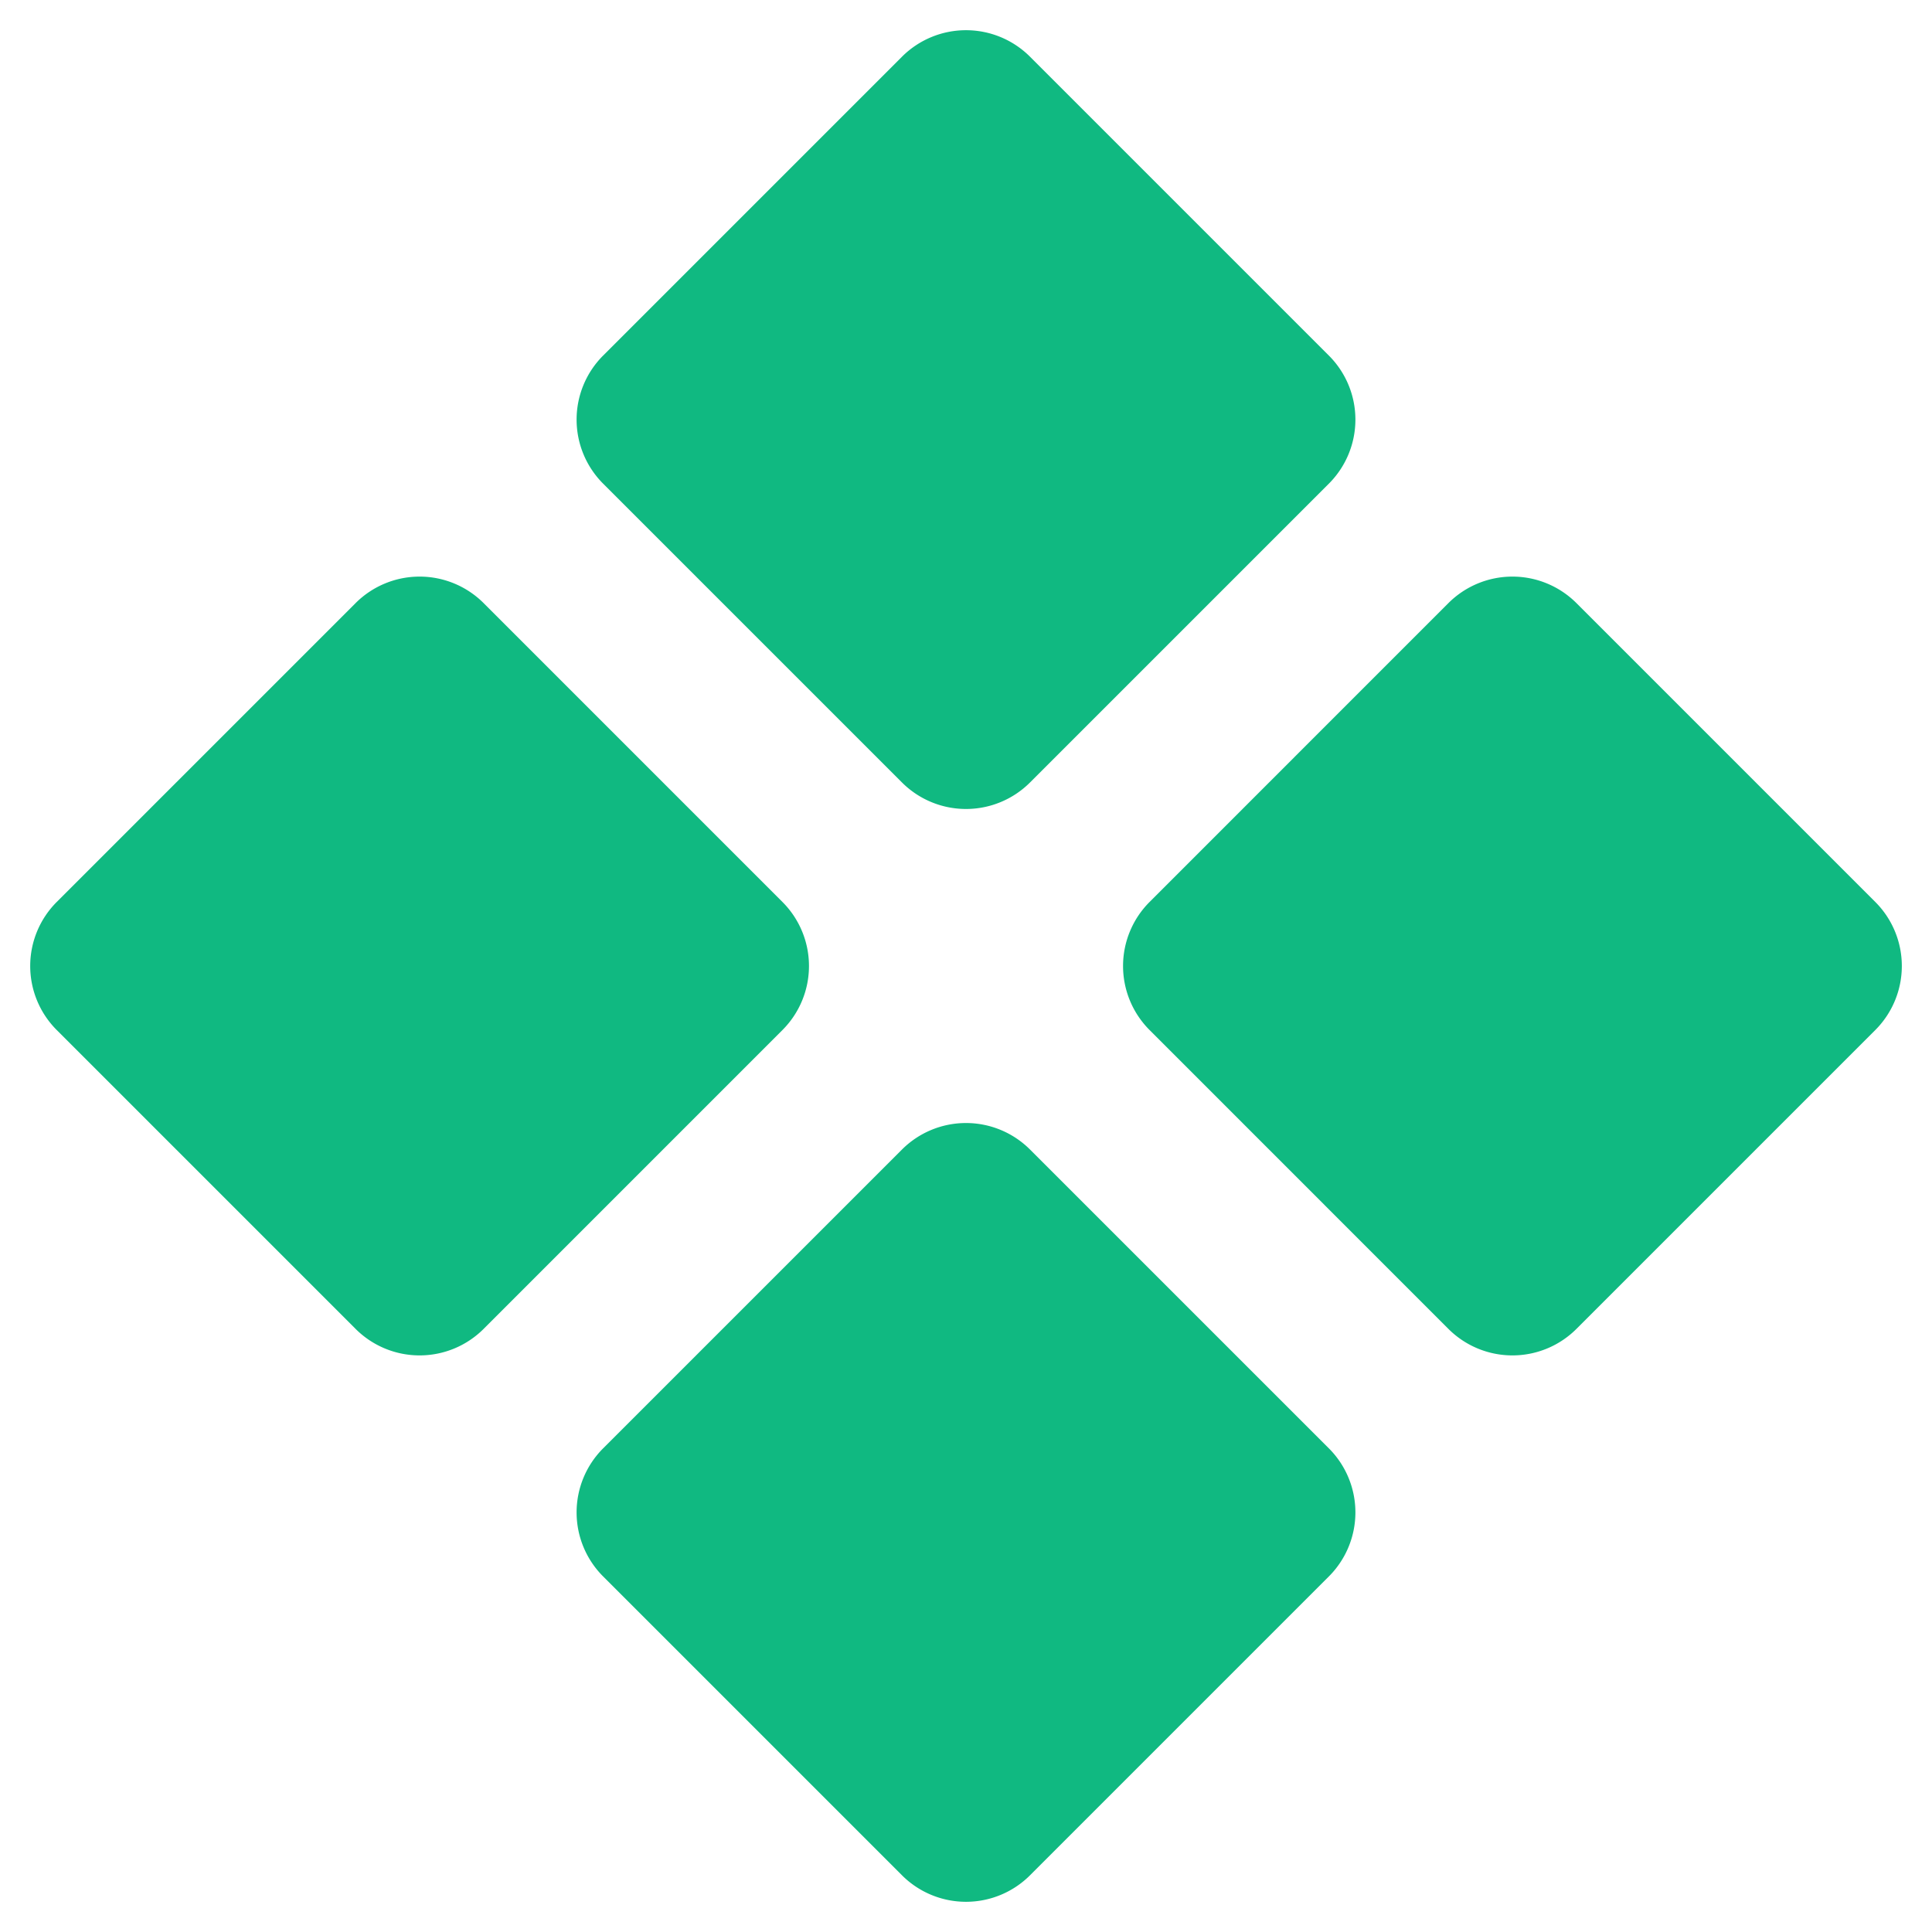 <svg xmlns="http://www.w3.org/2000/svg" viewBox="0 0 64 64"><switch><g><path fill="#10b981" d="M29.879 25.92a3 3 0 0 0 4.242 0l9.9-9.899a3 3 0 0 0 0-4.242l-9.9-9.9a3 3 0 0 0-4.242 0l-9.9 9.9a3 3 0 0 0 0 4.242l9.9 9.899zM62.122 29.879l-9.9-9.9a3 3 0 0 0-4.242 0l-9.899 9.9a3 3 0 0 0 0 4.242l9.899 9.9a3 3 0 0 0 4.242 0l9.9-9.9a3 3 0 0 0 0-4.242zM25.92 29.879l-9.899-9.9a3 3 0 0 0-4.242 0l-9.9 9.9a3 3 0 0 0 0 4.242l9.9 9.9a3 3 0 0 0 4.242 0l9.899-9.9a3 3 0 0 0 0-4.242zM34.121 38.08a3 3 0 0 0-4.242 0l-9.9 9.899a3 3 0 0 0 0 4.242l9.9 9.9a3 3 0 0 0 4.242 0l9.9-9.9a3 3 0 0 0 0-4.242l-9.9-9.899z"/></g></switch></svg>